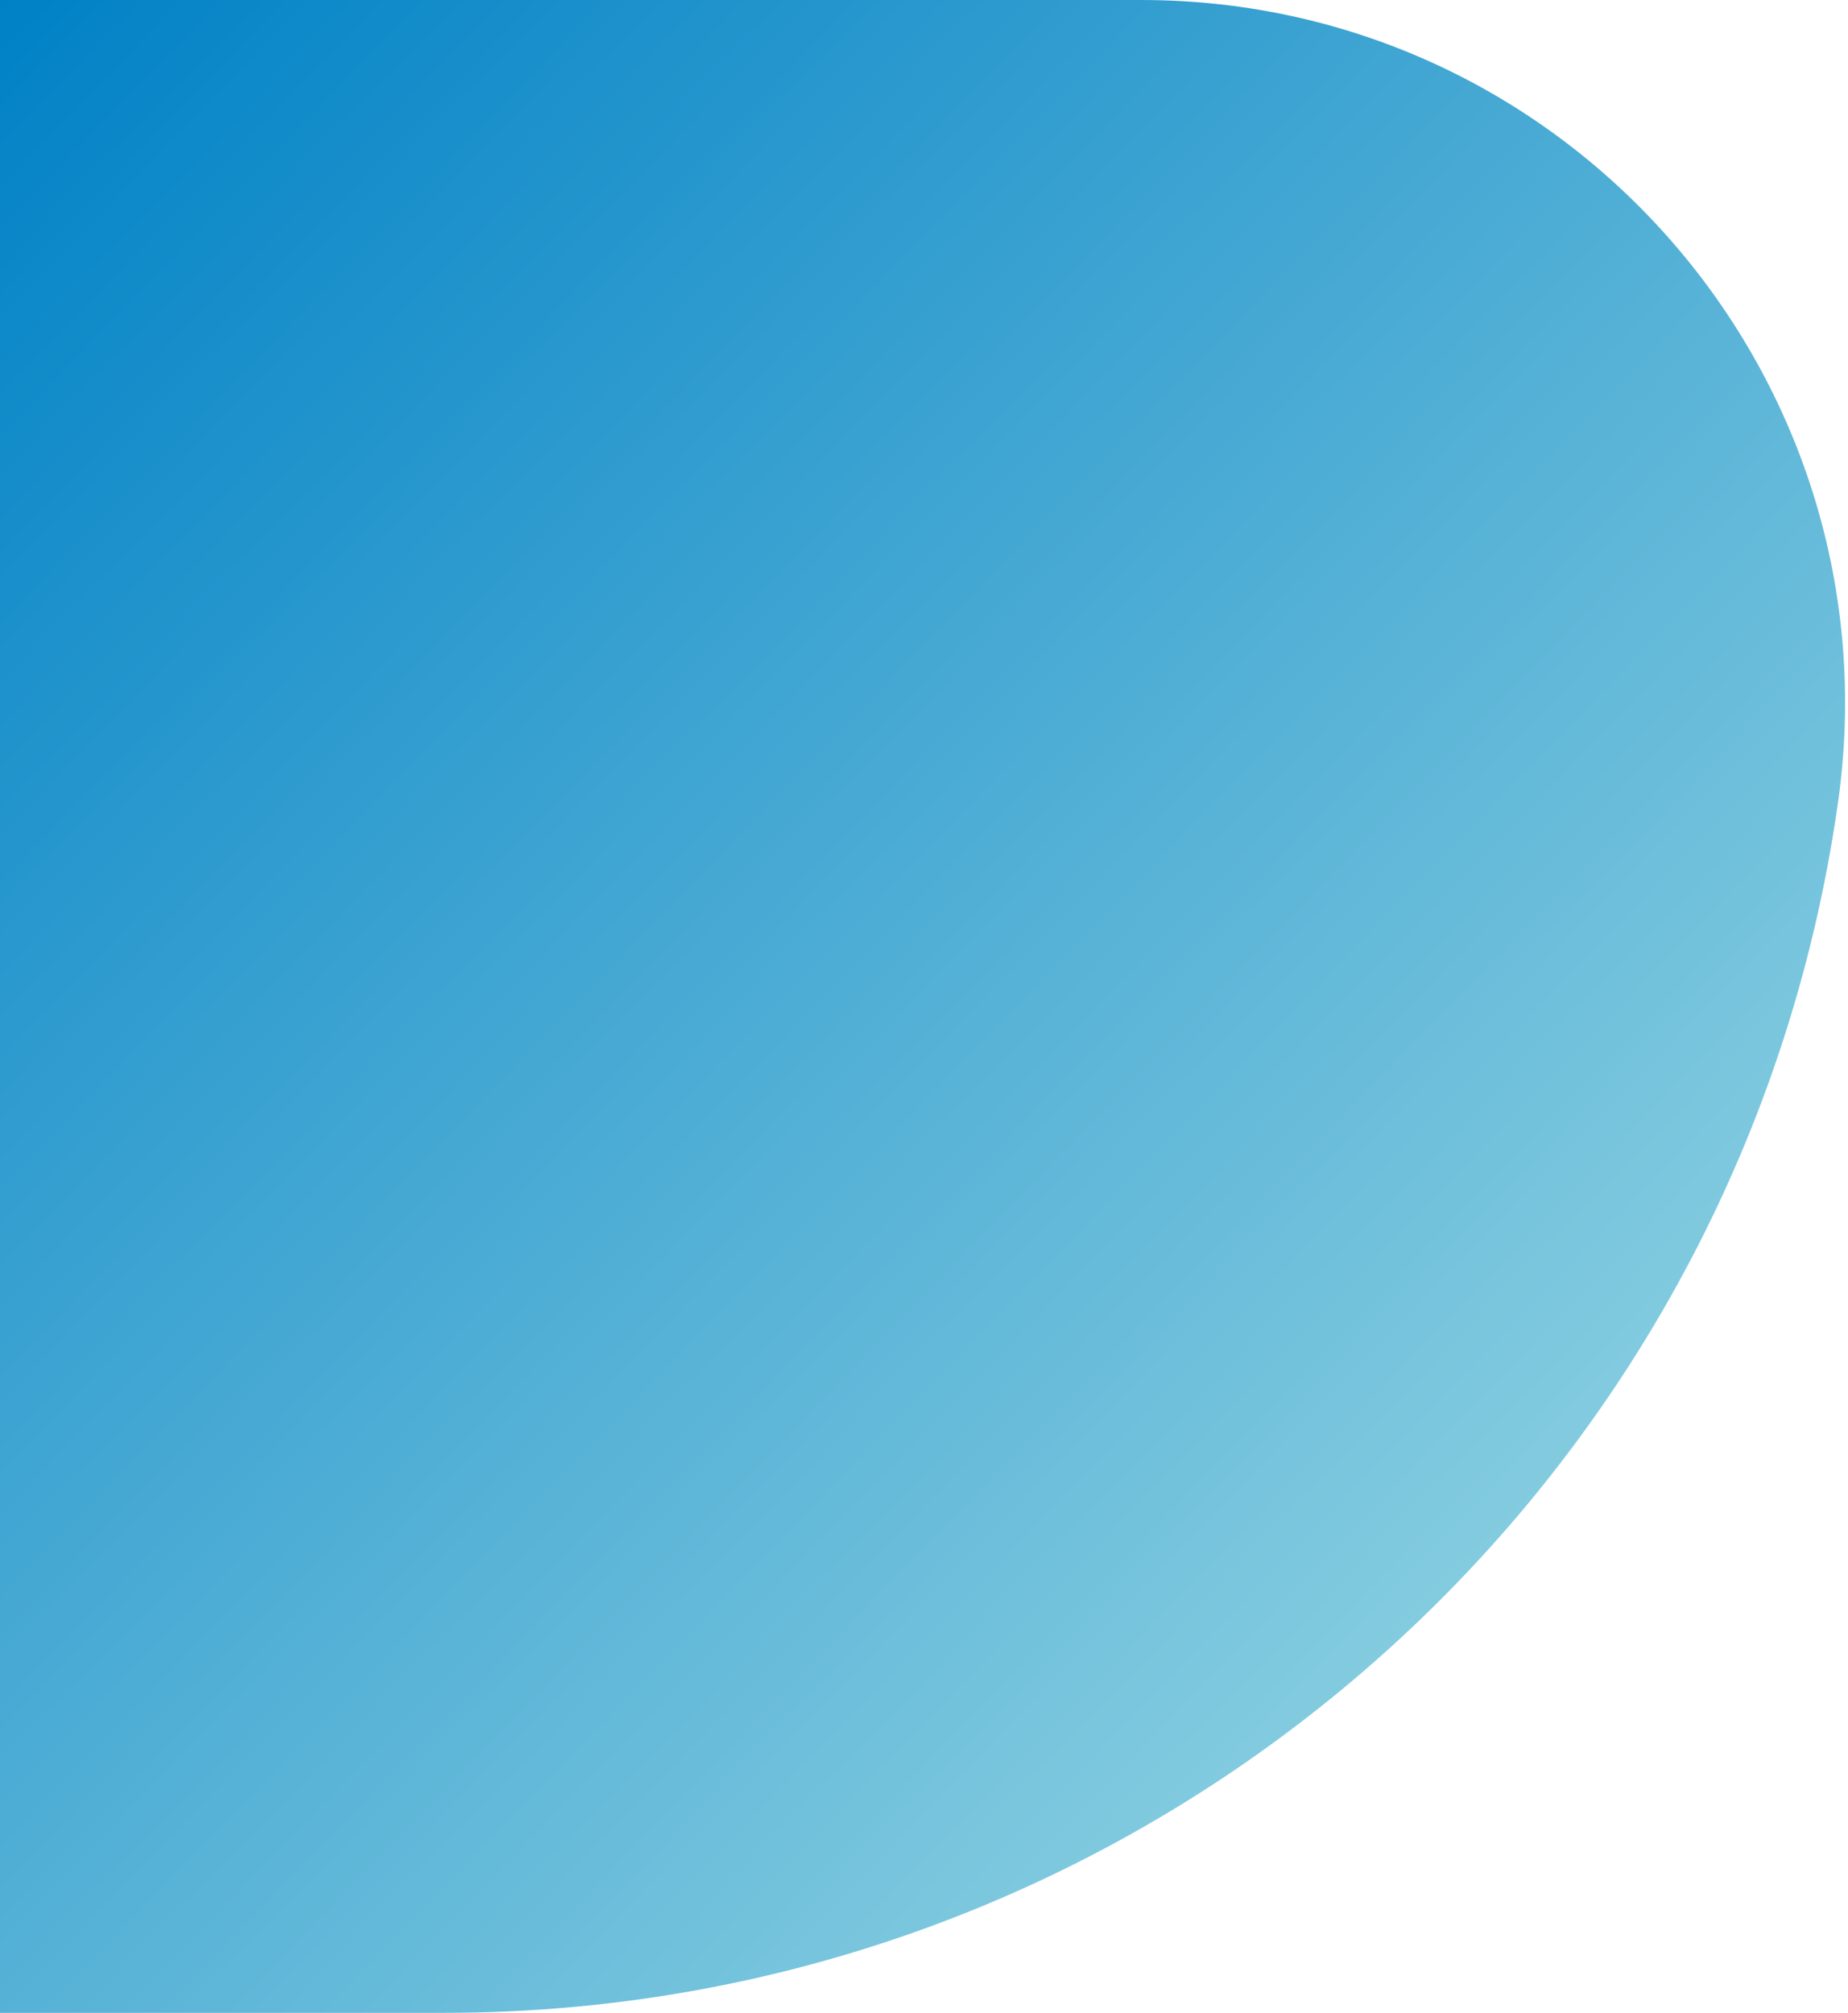 <svg width="303" height="330" viewBox="0 0 303 330" fill="none" xmlns="http://www.w3.org/2000/svg">
<path d="M0 0H187.105C257.274 0 311.202 62.106 301.359 131.581C285.235 245.4 187.806 330 72.85 330H0V0Z" fill="url(#paint0_linear)"/>
<defs>
<linearGradient id="paint0_linear" x1="-160" y1="165" x2="169.844" y2="484.849" gradientUnits="userSpaceOnUse">
<stop stop-color="#0081C6"/>
<stop offset="1" stop-color="#ABE2E7"/>
</linearGradient>
</defs>
</svg>
